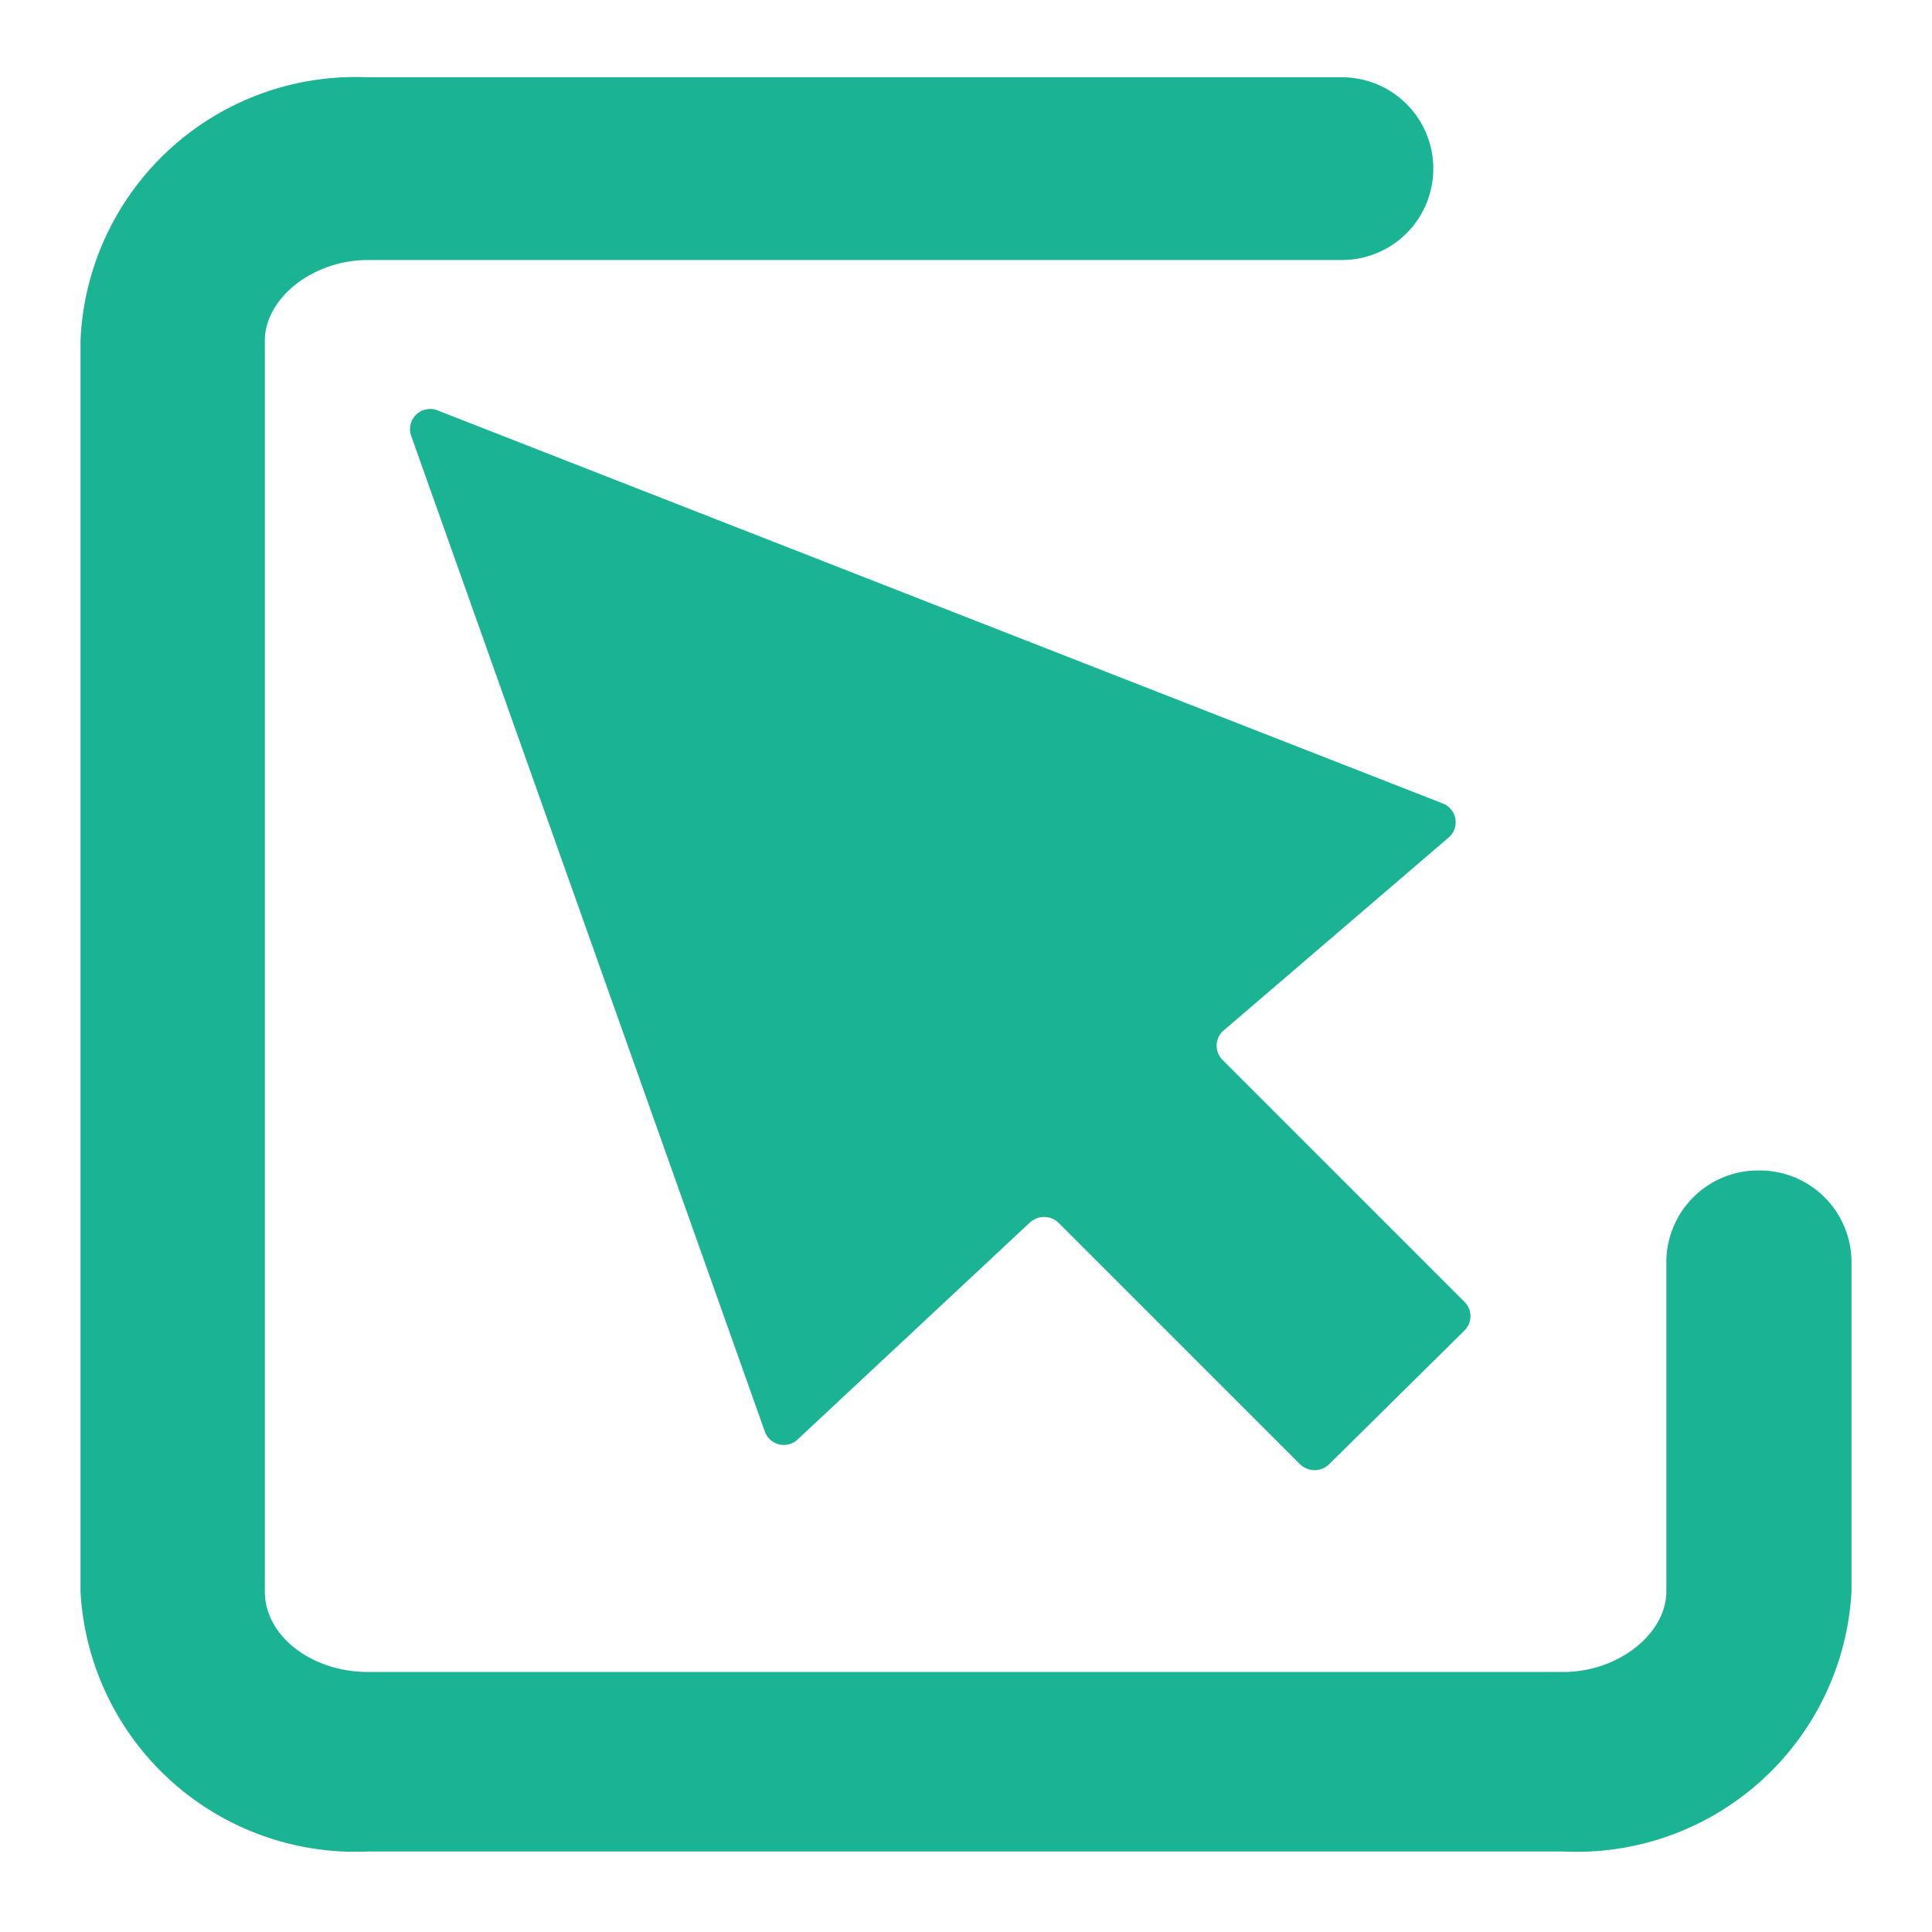 <?xml version="1.0" standalone="no"?><!DOCTYPE svg PUBLIC "-//W3C//DTD SVG 1.1//EN" "http://www.w3.org/Graphics/SVG/1.1/DTD/svg11.dtd"><svg t="1564025688544" class="icon" viewBox="0 0 1024 1024" version="1.1" xmlns="http://www.w3.org/2000/svg" p-id="991" xmlns:xlink="http://www.w3.org/1999/xlink" width="200" height="200"><defs><style type="text/css"></style></defs><path d="M218.027 231.253L405.333 758.613a10.667 10.667 0 0 0 17.493 4.267l122.88-114.773a11.093 11.093 0 0 1 15.36 0l128 128a11.093 11.093 0 0 0 15.36 0l71.68-70.827a10.667 10.667 0 0 0 0-15.36l-128-128a10.667 10.667 0 0 1 0-15.36L768 443.733a10.667 10.667 0 0 0-3.413-17.92L232.107 217.6a10.667 10.667 0 0 0-14.08 13.653z m714.24 389.12a48.64 48.64 0 0 0-49.067 48.213v174.933c0 22.187-25.173 42.667-54.613 42.667H194.987c-29.44 0-54.613-18.773-54.613-42.667V180.48c0-22.187 25.173-42.667 54.613-42.667h516.267a48.213 48.213 0 1 0 0-96.853H194.987A145.92 145.92 0 0 0 42.667 180.48v663.04A145.92 145.92 0 0 0 194.987 981.333h633.6A145.92 145.92 0 0 0 981.333 843.52v-174.933a48.64 48.64 0 0 0-49.067-48.213z m0 0" fill="#1AB394" p-id="992"></path></svg>